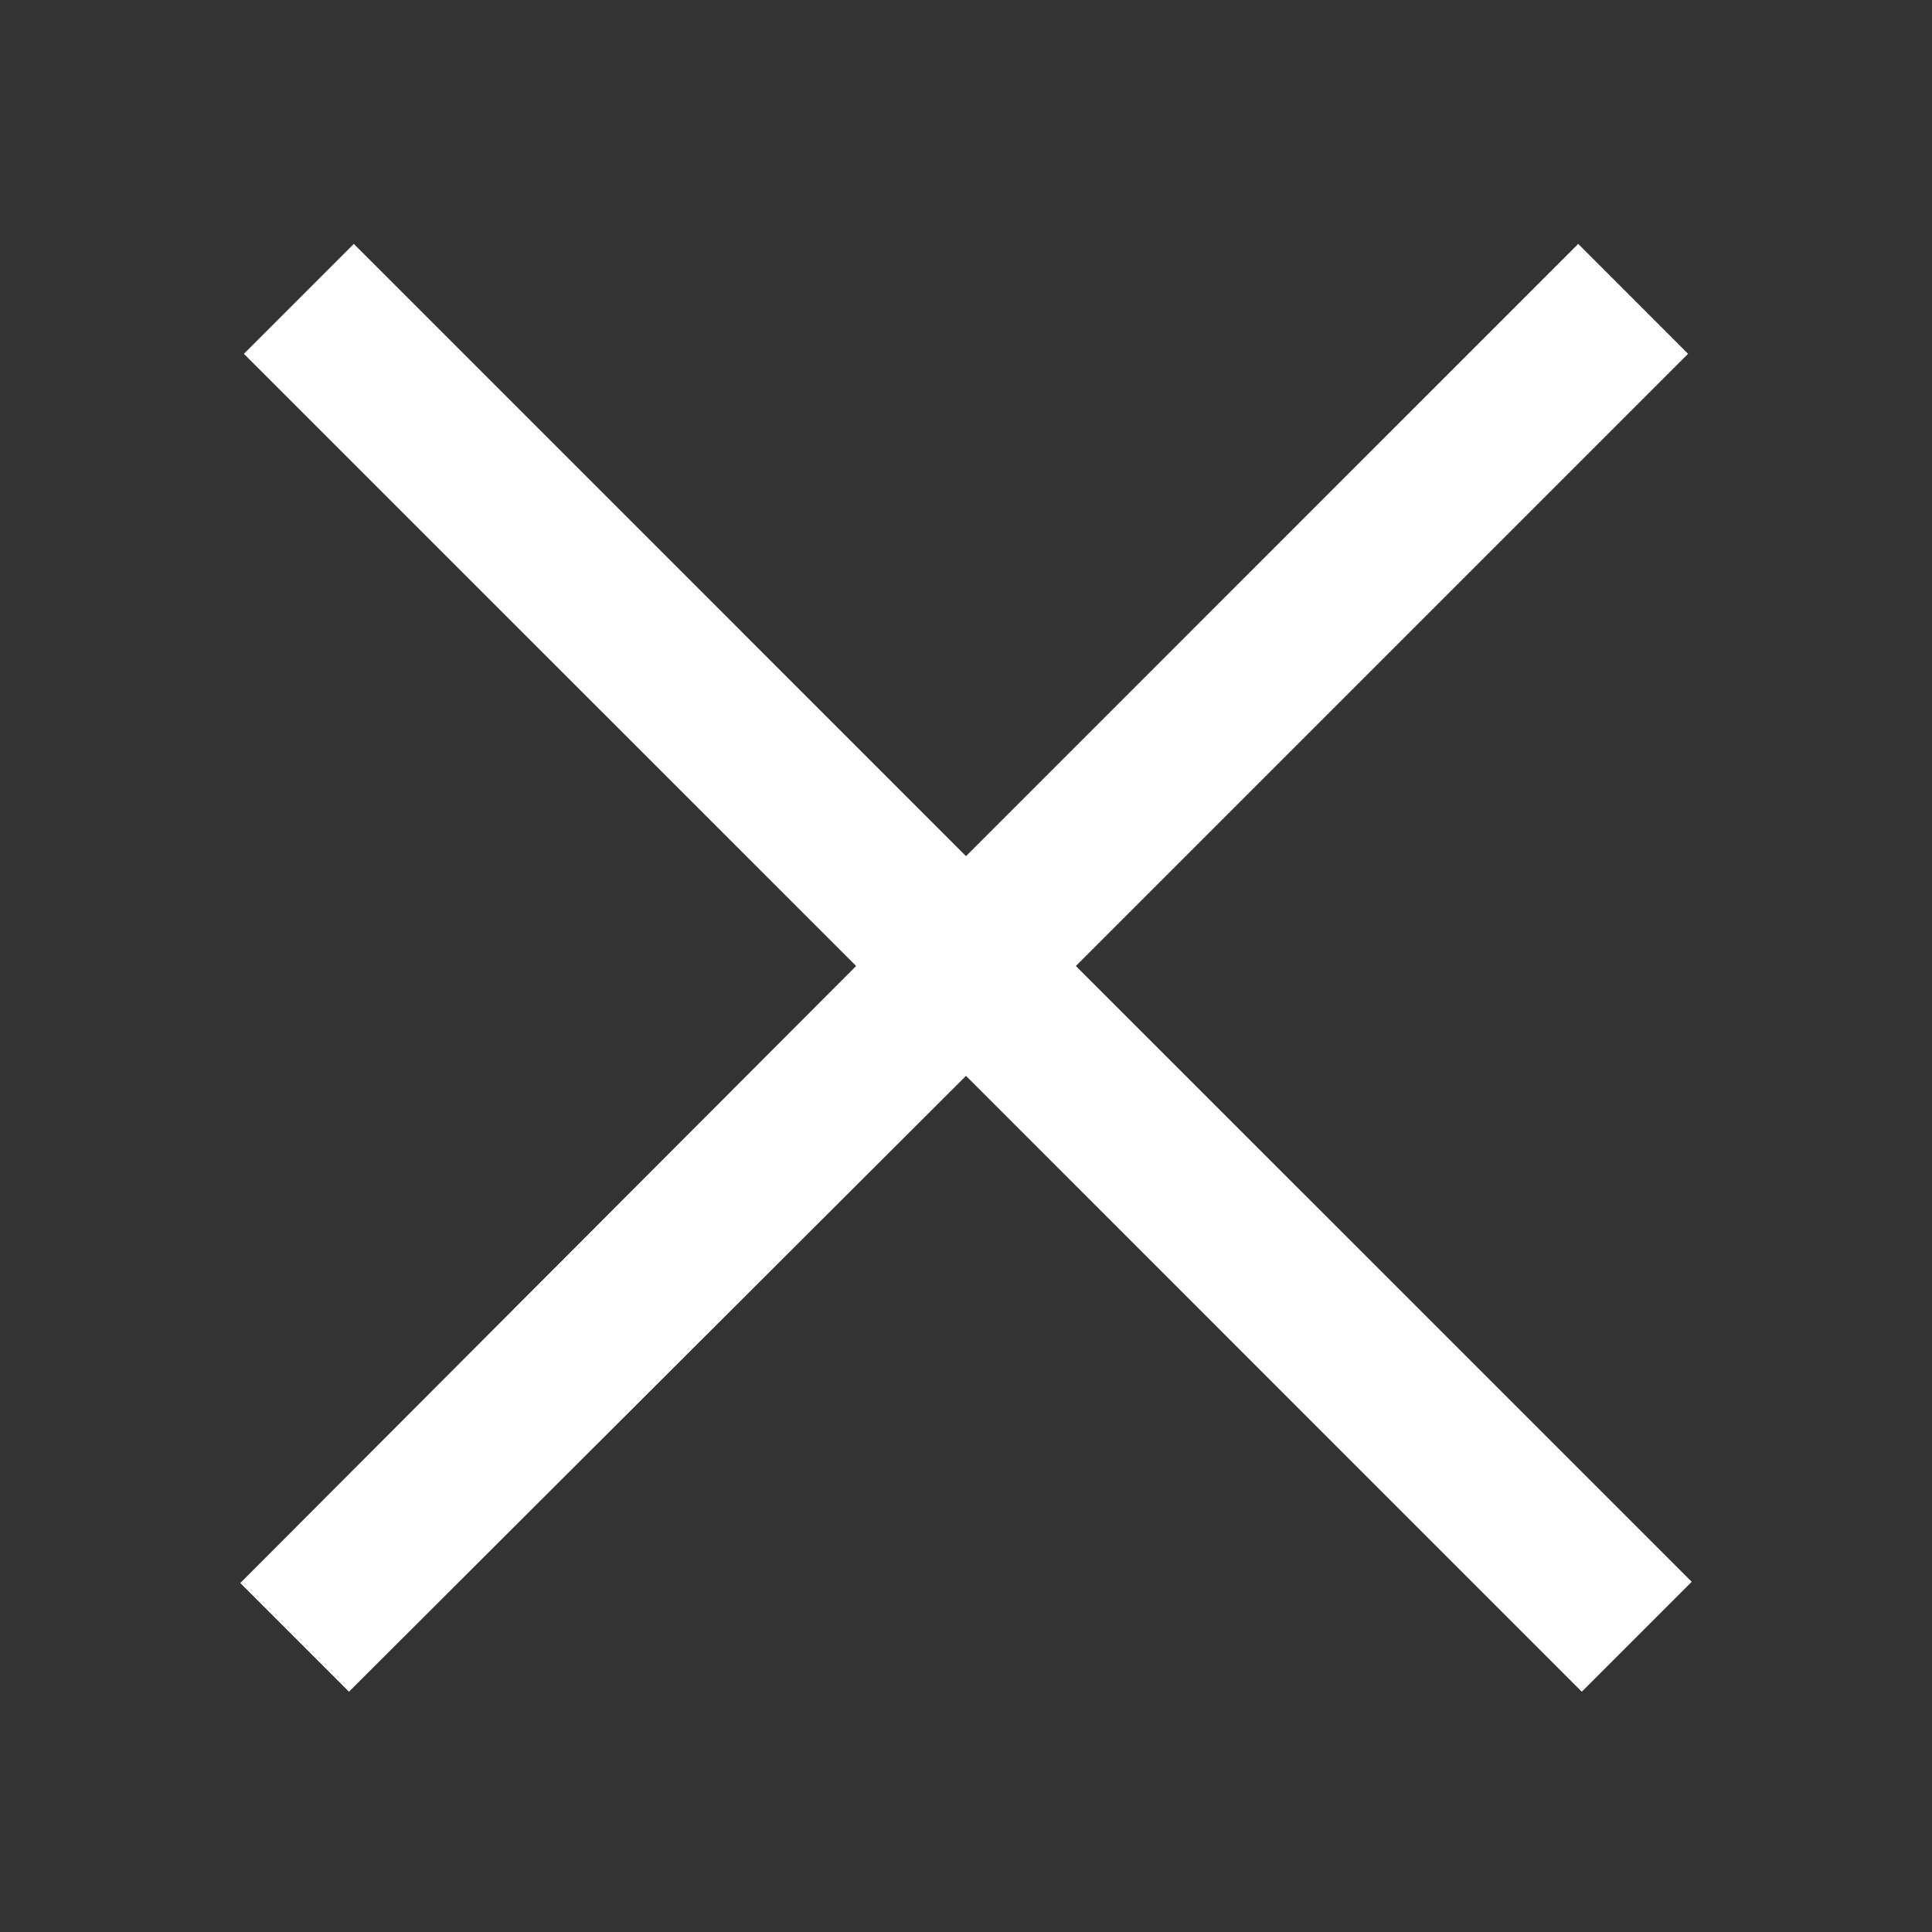 <svg width="30" height="30" viewBox="0 0 30 30" fill="none" xmlns="http://www.w3.org/2000/svg">
<rect x="0" y="0" width="30" height="30" fill="#333333" stroke="none"/>
<path d="M5.494 3.787L3.787 5.494L13.294 15L3.731 24.581L5.419 26.269L15 16.706L24.562 26.269L26.269 24.562L16.706 15L26.212 5.494L24.506 3.787L15 13.294L5.494 3.787Z" fill="white"/>
</svg>
